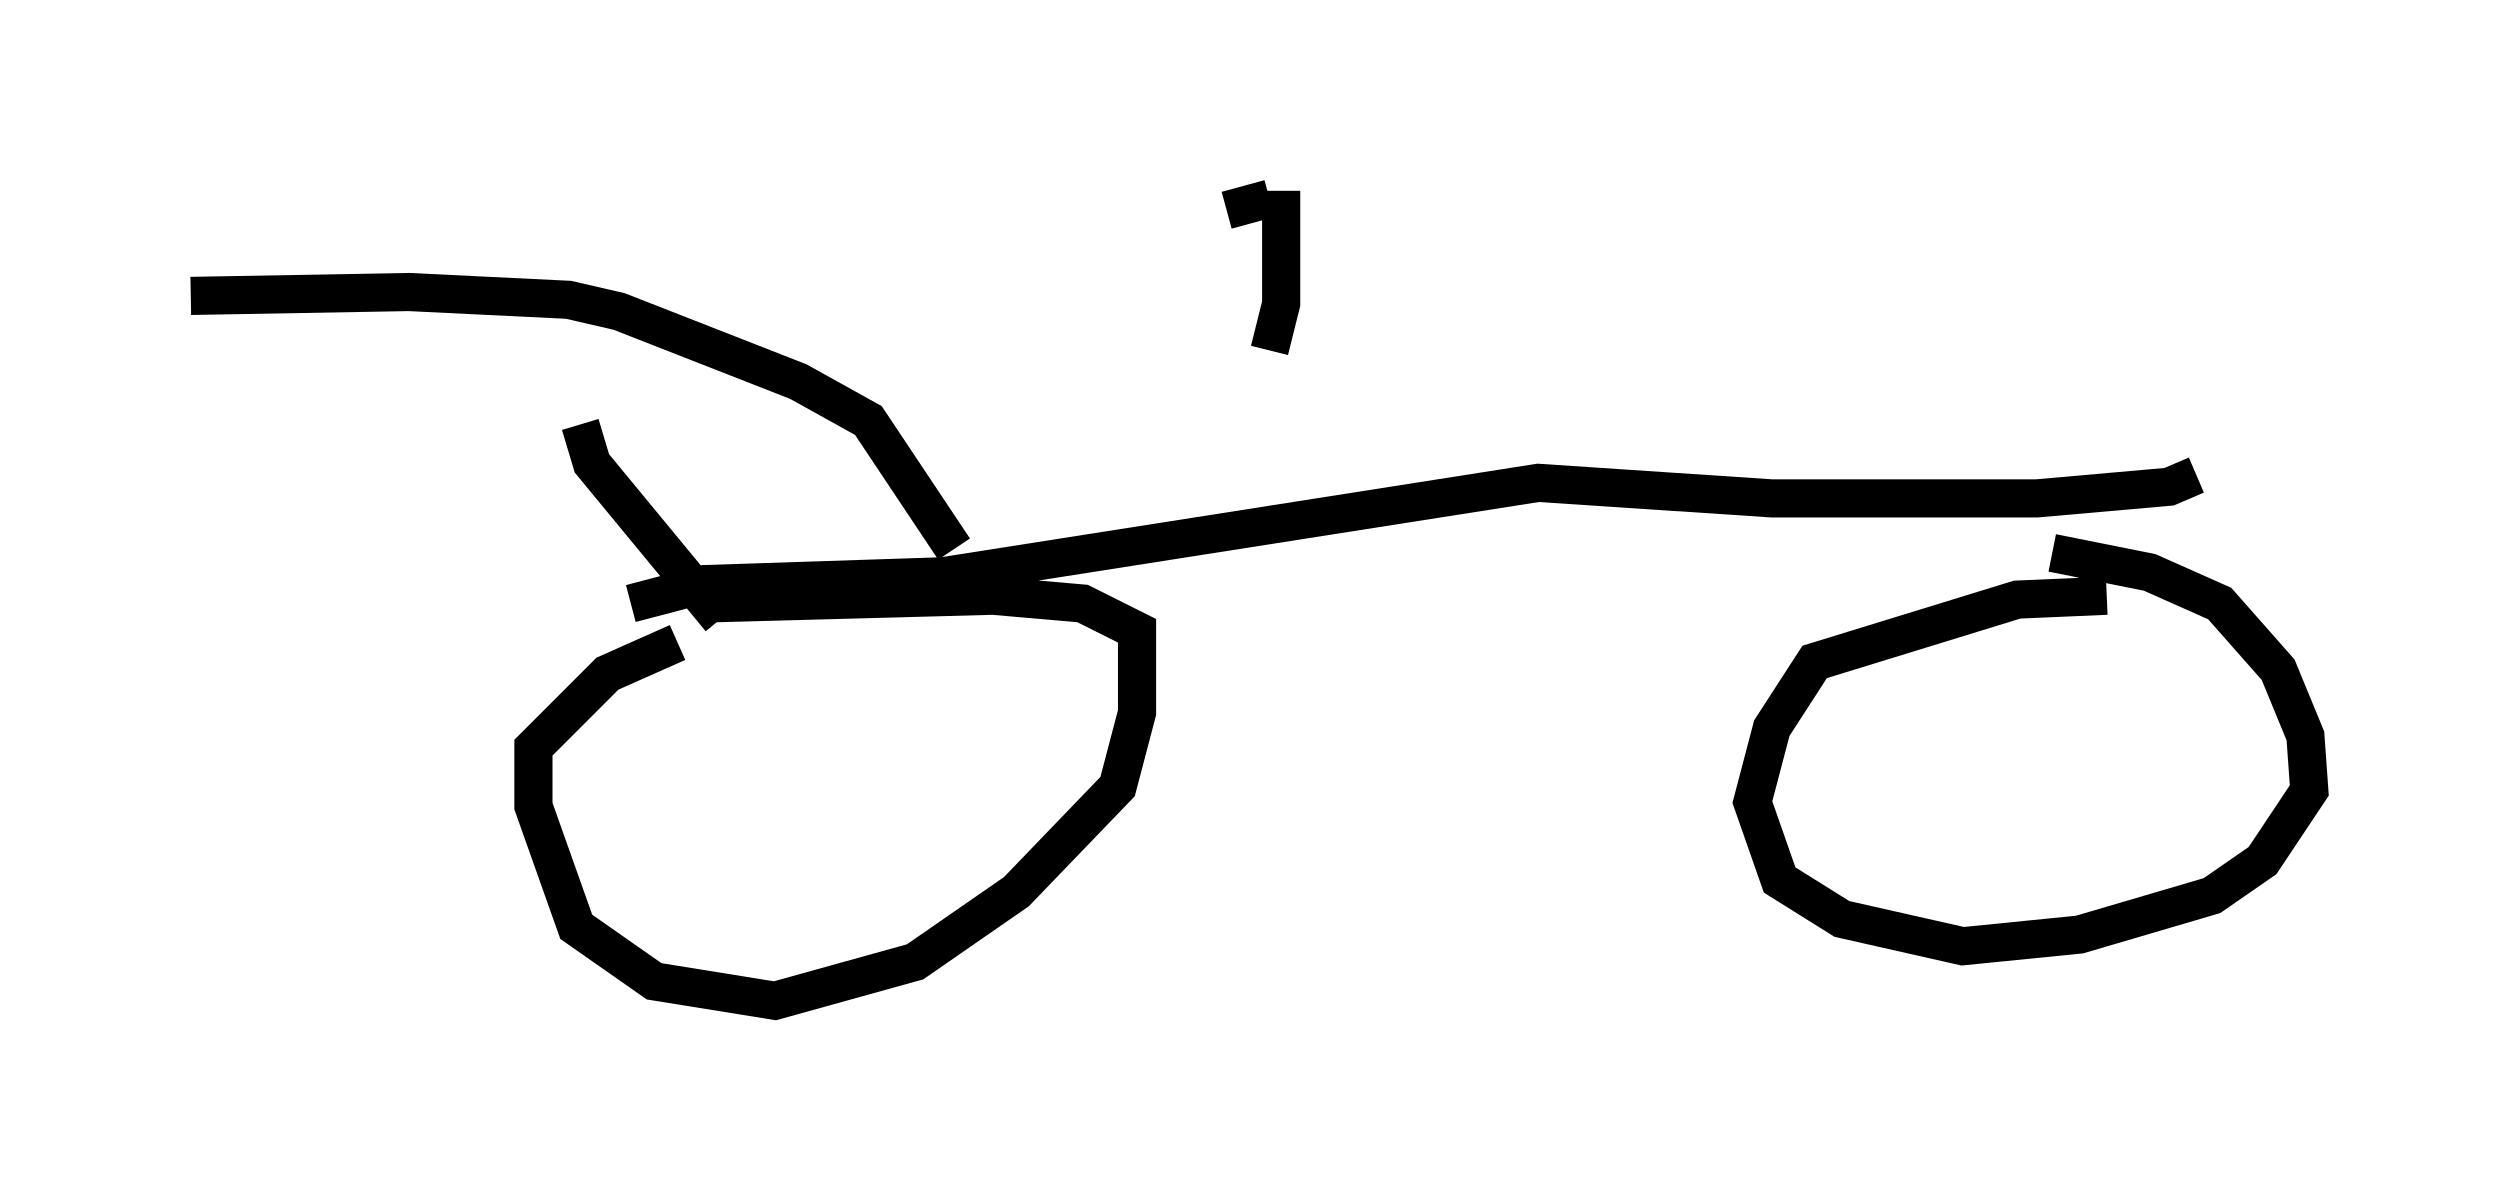 <?xml version="1.0" encoding="utf-8" ?>
<svg baseProfile="full" height="31.234" version="1.1" width="65.534" xmlns="http://www.w3.org/2000/svg" xmlns:ev="http://www.w3.org/2001/xml-events" xmlns:xlink="http://www.w3.org/1999/xlink"><defs /><rect fill="white" height="31.234" width="65.534" x="0" y="0" /><path d="M20.313, 16.229 m-2.552, 0.613 l-1.838, 0.817 -1.94, 1.94 l0.0, 1.531 1.123, 3.165 l2.042, 1.429 3.165, 0.51 l3.675, -1.021 2.654, -1.838 l2.654, -2.756 0.51, -1.94 l0.0, -2.144 -1.429, -0.715 l-2.348, -0.204 -7.554, 0.204 m36.75, -0.204 l-2.348, 0.102 -5.308, 1.633 l-1.123, 1.735 -0.51, 1.94 l0.715, 2.042 1.633, 1.021 l3.165, 0.715 3.063, -0.306 l3.471, -1.021 1.327, -0.919 l1.225, -1.838 -0.102, -1.429 l-0.715, -1.735 -1.531, -1.735 l-1.838, -0.817 -2.552, -0.51 m-37.261, 1.327 l1.94, -0.51 6.227, -0.204 l15.619, -2.45 6.125, 0.408 l6.942, 0.0 3.471, -0.306 l0.715, -0.306 m-38.69, 3.777 l-3.369, -4.083 -0.306, -1.021 m9.8, 3.267 l-2.246, -3.369 -1.838, -1.021 l-4.696, -1.838 -1.327, -0.306 l-4.185, -0.204 -5.717, 0.102 m28.277, 1.429 l0.306, -1.225 0.0, -2.96 m-1.429, 0.51 l1.123, -0.306 " fill="none" stroke="black" stroke-width="1" /></svg>